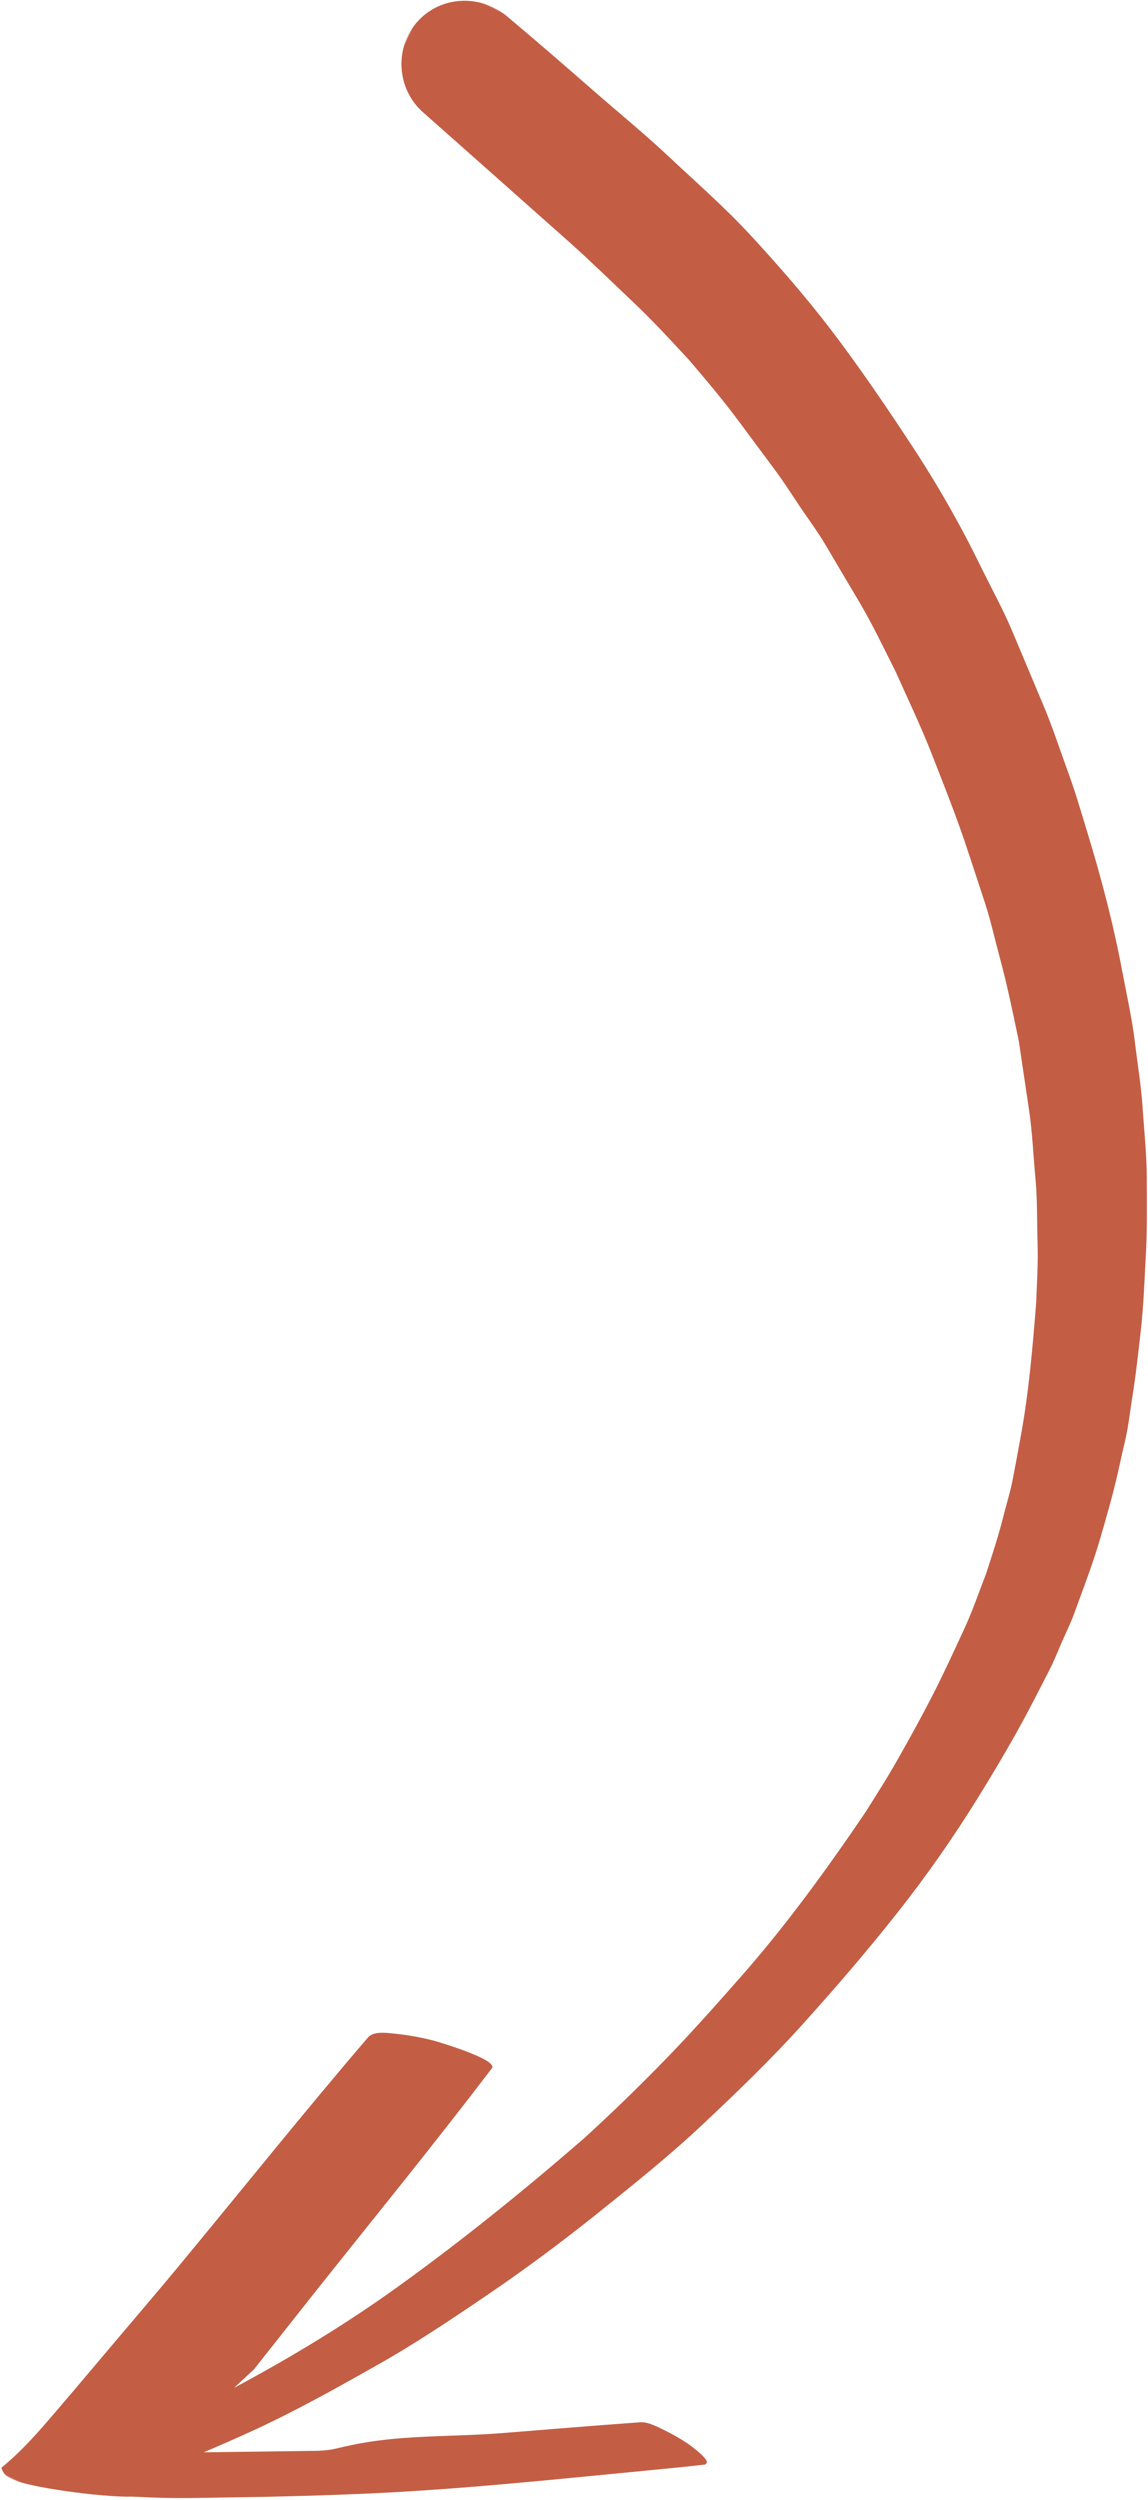 <?xml version="1.0" encoding="UTF-8"?>
<svg width="443px" height="964px" viewBox="0 0 443 964" version="1.1" xmlns="http://www.w3.org/2000/svg" xmlns:xlink="http://www.w3.org/1999/xlink">
    <!-- Generator: Sketch 52.2 (67145) - http://www.bohemiancoding.com/sketch -->
    <title>Group 3</title>
    <desc>Created with Sketch.</desc>
    <defs>
        <polygon id="path-1" points="0 0 514 0 514 938 0 938"></polygon>
    </defs>
    <g id="Page-1" stroke="none" stroke-width="1" fill="none" fill-rule="evenodd">
        <g id="Group-3" transform="translate(193.453, 526.172) scale(-1, -1) rotate(26) translate(-193.453, -526.172) translate(-63.547, 57.172)">
            <mask id="mask-2" fill="white">
                <use xlink:href="#path-1"></use>
            </mask>
            <g id="Clip-2"></g>
            <path d="M495.94,889.789 C471.834,883.123 447.726,876.36 423.62,869.647 C412.879,866.63 402.282,863.128 391.641,859.769 C381.468,856.612 371.616,852.77 361.686,848.907 C352.434,844.88 343.197,840.821 334.239,836.174 C327.387,832.624 320.534,829.069 313.68,825.518 C307.801,822.504 302.16,818.951 296.426,815.692 C291.954,813.162 287.436,810.777 283.159,807.957 C276.111,803.286 269.015,798.615 261.967,793.992 C253.328,788.297 245.189,781.82 236.964,775.533 C228.159,768.125 219.051,760.972 210.596,753.124 C200.826,744.125 191.008,735.219 181.774,725.685 C176.816,720.626 171.908,715.565 167,710.506 C162.04,705.349 157.52,699.656 152.854,694.303 C145.606,686.027 138.909,677.306 132.155,668.594 C127.161,661.287 122.123,653.979 117.084,646.624 C112.078,639.374 107.849,631.447 103.231,623.903 C98.859,616.702 95.26,608.87 91.323,601.377 C87.856,594.78 85.004,587.794 81.981,580.977 C75.464,564.438 69.07,547.871 64.35,530.685 C63.039,526.016 61.726,521.298 60.463,516.627 C59.006,511.47 58.227,506.019 57.108,500.814 C55.563,493.408 54.562,485.933 53.509,478.447 C52.873,470.822 51.904,463.192 51.762,455.569 C51.568,446.275 51.372,437.031 51.518,427.739 C51.712,418.446 52.152,409.25 52.735,400.006 C53.195,391.901 54.144,383.883 54.987,375.827 C58.79,349.27 63.424,322.821 70.572,296.912 C74.413,282.95 78.3,269.035 82.868,255.266 C87.342,241.63 92.204,228.281 97.488,214.934 C109.512,186.683 122.509,158.894 137.059,131.834 C148.753,110.096 162.222,89.218 176.714,69.2 L172.947,78.964 C170.521,89.934 168.149,100.918 165.743,111.89 C157.552,149.1 148.745,186.215 141.333,223.556 C140.528,227.703 165.284,223.472 166.399,223.234 C171.167,222.236 175.831,220.922 180.409,219.271 C183.053,218.257 188.586,216.701 189.503,213.284 C199.057,176.685 207.339,139.756 216.257,102.993 C220.202,86.688 224.48,70.48 228.561,54.205 C230.899,44.86 233.283,35.542 235.743,26.246 C237.911,18.004 240.333,9.899 243.928,2.121 C243.518,1.653 243.075,1.263 242.597,0.949 C241.36,0.143 239.891,-0.149 238.167,0.071 C232.216,-0.451 203.811,8.927 193.68,14.24 C189.387,16.07 185.455,17.798 182.977,18.931 C174.6,22.761 166.443,27.086 158.227,31.223 C142.52,39.138 126.923,47.302 111.472,55.712 C80.15,72.803 49.876,91.787 19.445,110.426 C13.182,114.267 6.917,118.11 0.721,122.066 C-3.124,124.519 9.643,126.559 10.225,126.635 C13.466,127.069 16.757,127.287 20.028,127.281 C22.86,127.285 27.326,127.507 29.978,125.985 C45.395,117.055 60.715,107.936 76.048,98.874 C91.883,89.51 109.024,82.057 123.802,71.115 C131.532,65.392 131.346,64.523 137.351,61.363 L176.34,41.707 C171.506,47.296 166.71,52.923 162.04,58.662 C151.009,72.237 141.044,86.59 131.13,100.99 C121.41,115.051 112.855,129.792 104.35,144.631 C95.941,159.324 88.07,174.503 80.778,189.83 C72.906,206.517 64.933,223.204 58.422,240.525 C52.152,257.115 46.027,273.804 41.117,290.881 C35.821,309.271 30.959,327.71 26.877,346.49 C23.04,364.053 20.218,382.103 18.422,400.006 C17.449,409.786 16.623,419.468 16.088,429.296 C15.552,438.344 15.458,447.443 15.262,456.493 C15.214,459.946 15.504,463.4 15.65,466.807 C15.844,471.086 15.798,475.417 16.234,479.651 C17.303,489.671 18.13,499.745 19.831,509.717 C21.385,518.765 22.942,527.719 25.078,536.671 C26.099,540.903 27.123,545.184 28.094,549.419 C29.261,554.234 30.959,559.003 32.42,563.722 C35.042,572.431 38.105,580.943 41.167,589.555 C44.18,597.972 47.825,606.194 51.324,614.466 C55.311,624.099 59.975,633.343 64.591,642.685 C68.482,650.663 73.246,658.254 77.666,665.939 C82.089,673.723 87.338,681.07 92.198,688.614 C97.06,696.007 102.648,703.013 107.947,710.116 C118.978,724.955 131.034,739.016 143.67,752.542 C149.307,758.623 154.848,764.705 160.827,770.446 C167.29,776.673 173.609,783.24 180.413,789.175 C188.143,795.939 195.87,802.702 203.596,809.465 C210.596,815.594 218.275,820.993 225.613,826.687 C239.804,837.779 254.825,847.995 270.376,857.192 C286.073,866.484 301.87,875.534 318.202,883.708 C332.392,890.761 346.876,896.892 361.652,902.633 C375.163,907.888 389.209,911.681 403.06,915.964 C415.357,919.756 427.945,922.727 440.387,926.086 C454.529,929.926 468.673,933.671 482.913,937.226 C484.991,937.748 487.086,938 489.152,938 C499.991,938 510.083,931.085 513.144,920.051 C516.693,907.108 508.868,893.389 495.94,889.789" id="Fill-1" fill="#C35E45" mask="url(#mask-2)"></path>
        </g>
    </g>
</svg>